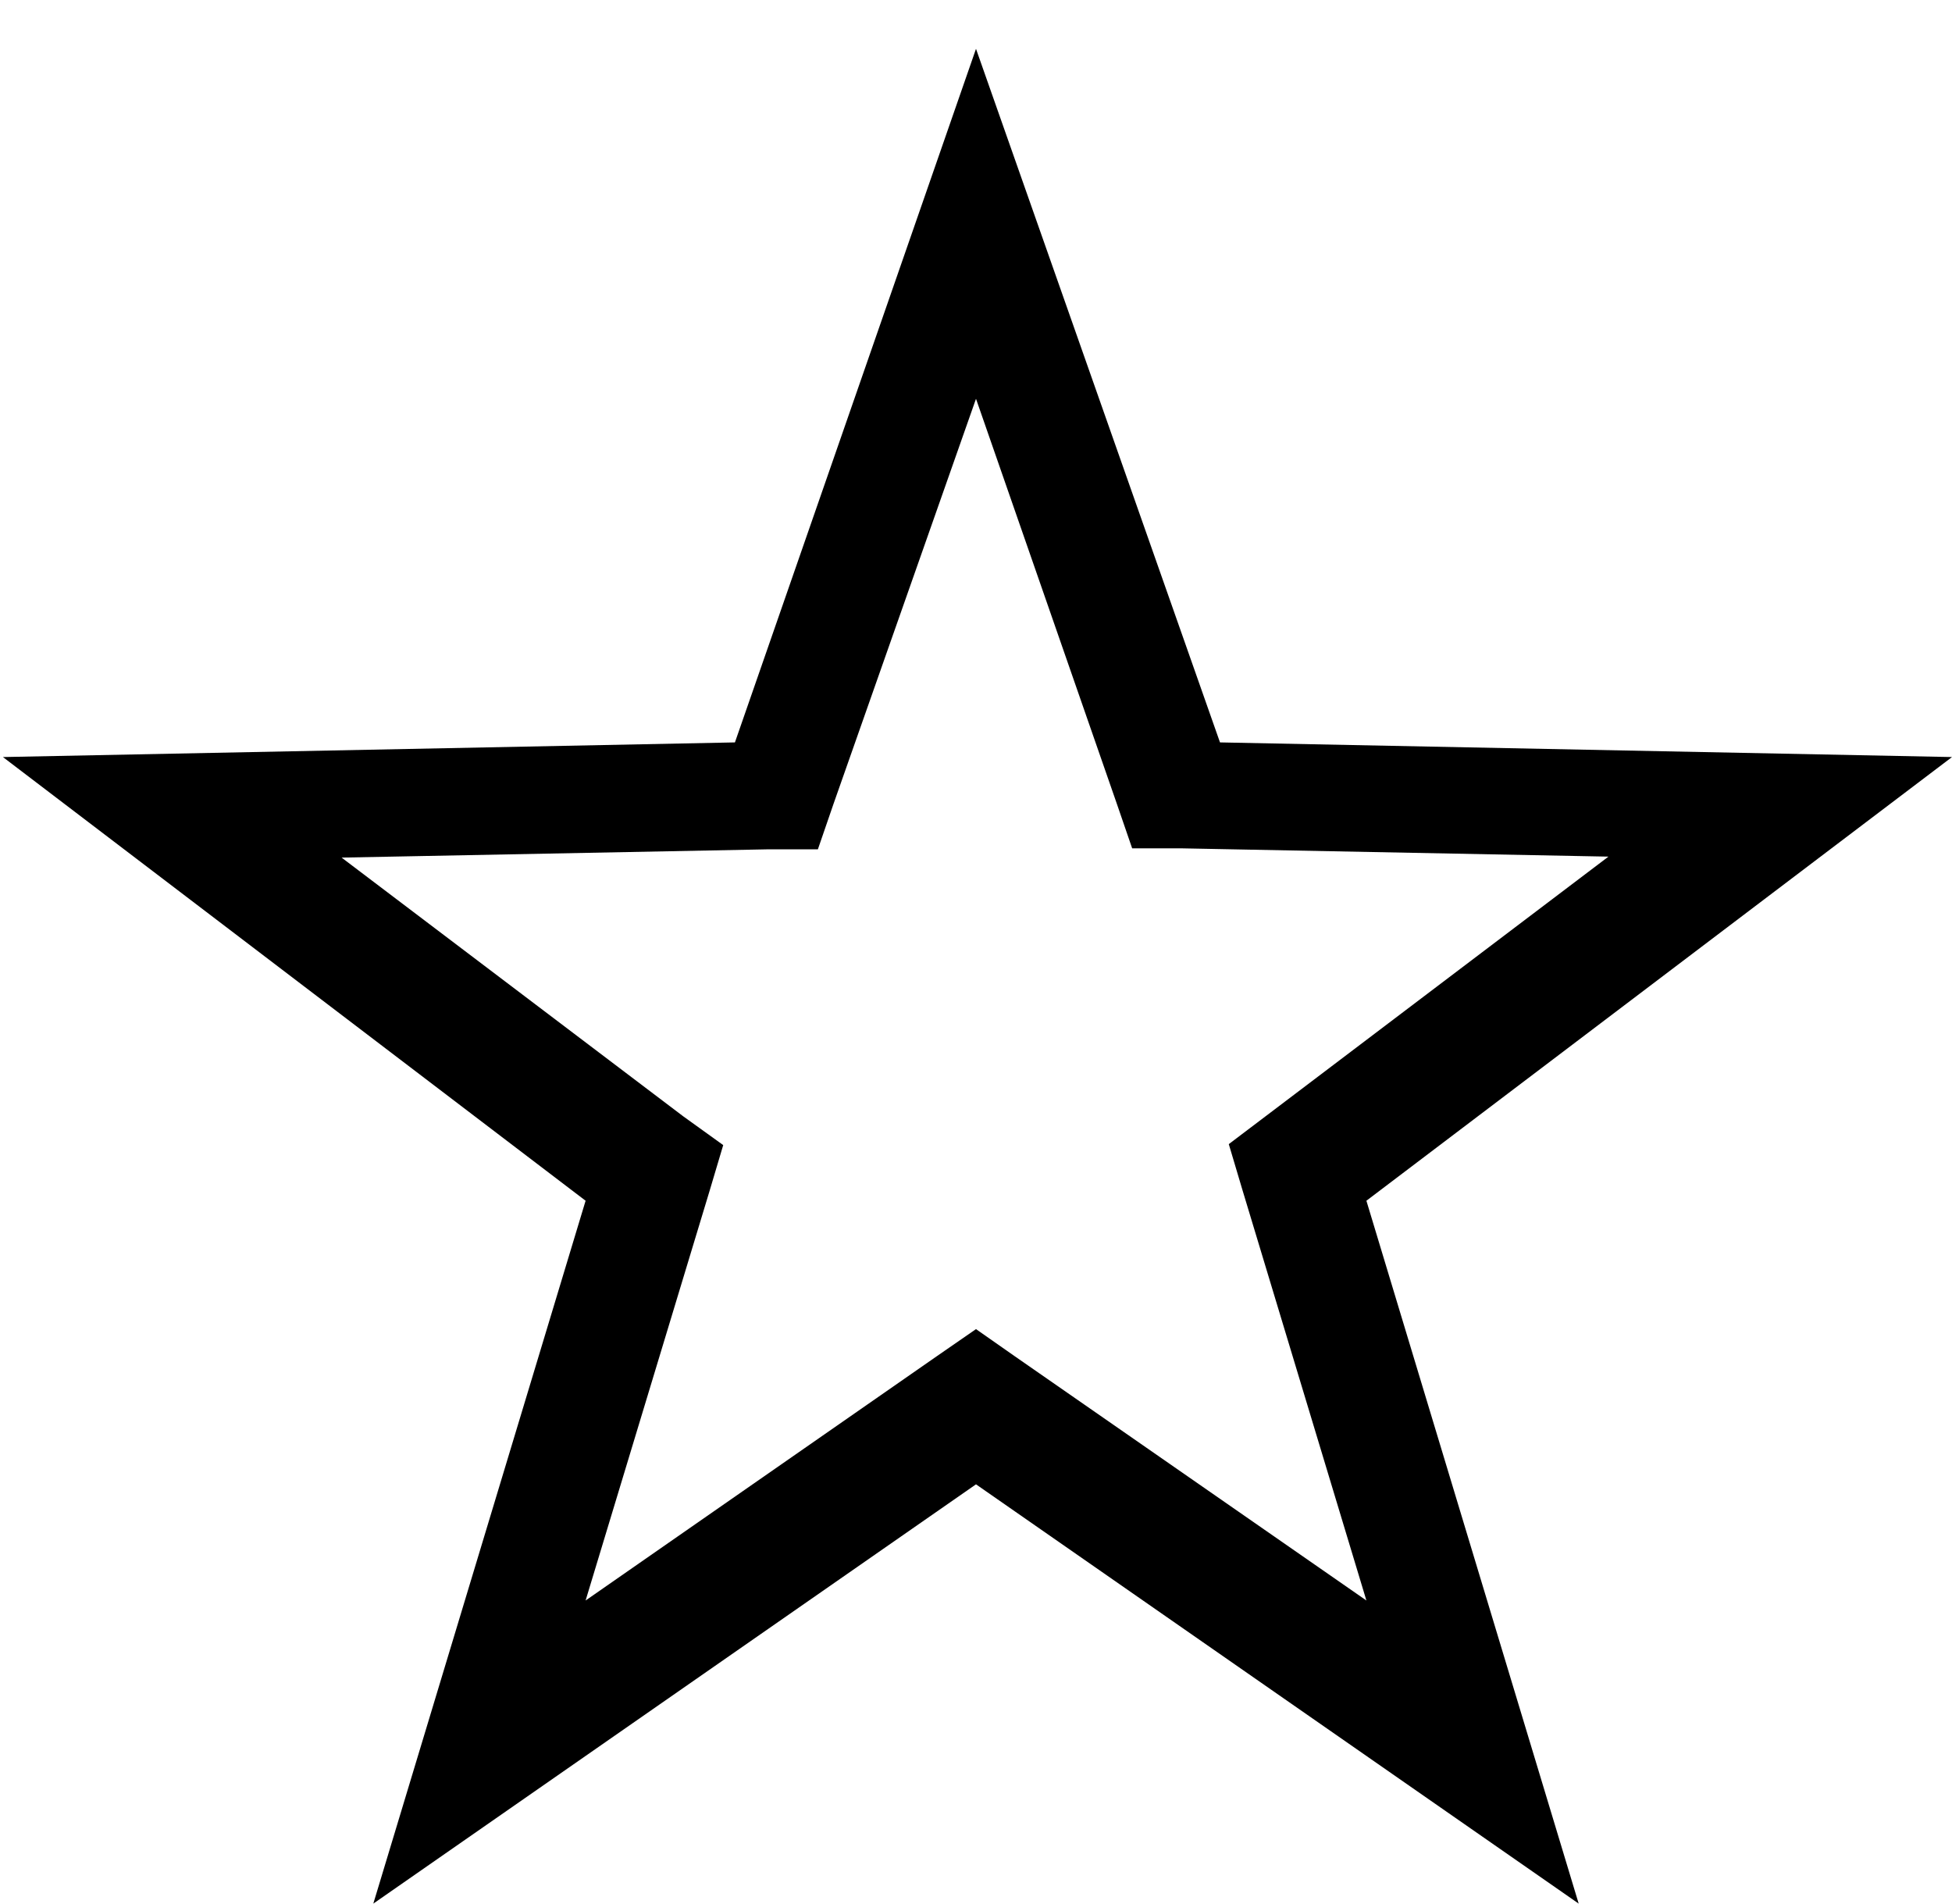 <svg xmlns="http://www.w3.org/2000/svg" viewBox="10 9 40 39"><path d="M30,17.17l2.88,8.28.32.93,1,0,8.76.17-7,5.3-.78.59.28.94L38,41.79l-7.2-5-.8-.56-.81.56-7.19,5,2.54-8.39.28-.94L24,31.87l-7-5.3,8.76-.17,1,0,.32-.93L30,17.17M30,10,25.06,24.21l-15,.3L22,33.6,17.65,48,30,39.41,42.35,48,38,33.6l12-9.09-15-.3L30,10Z" fill="currentcolor"/></svg>